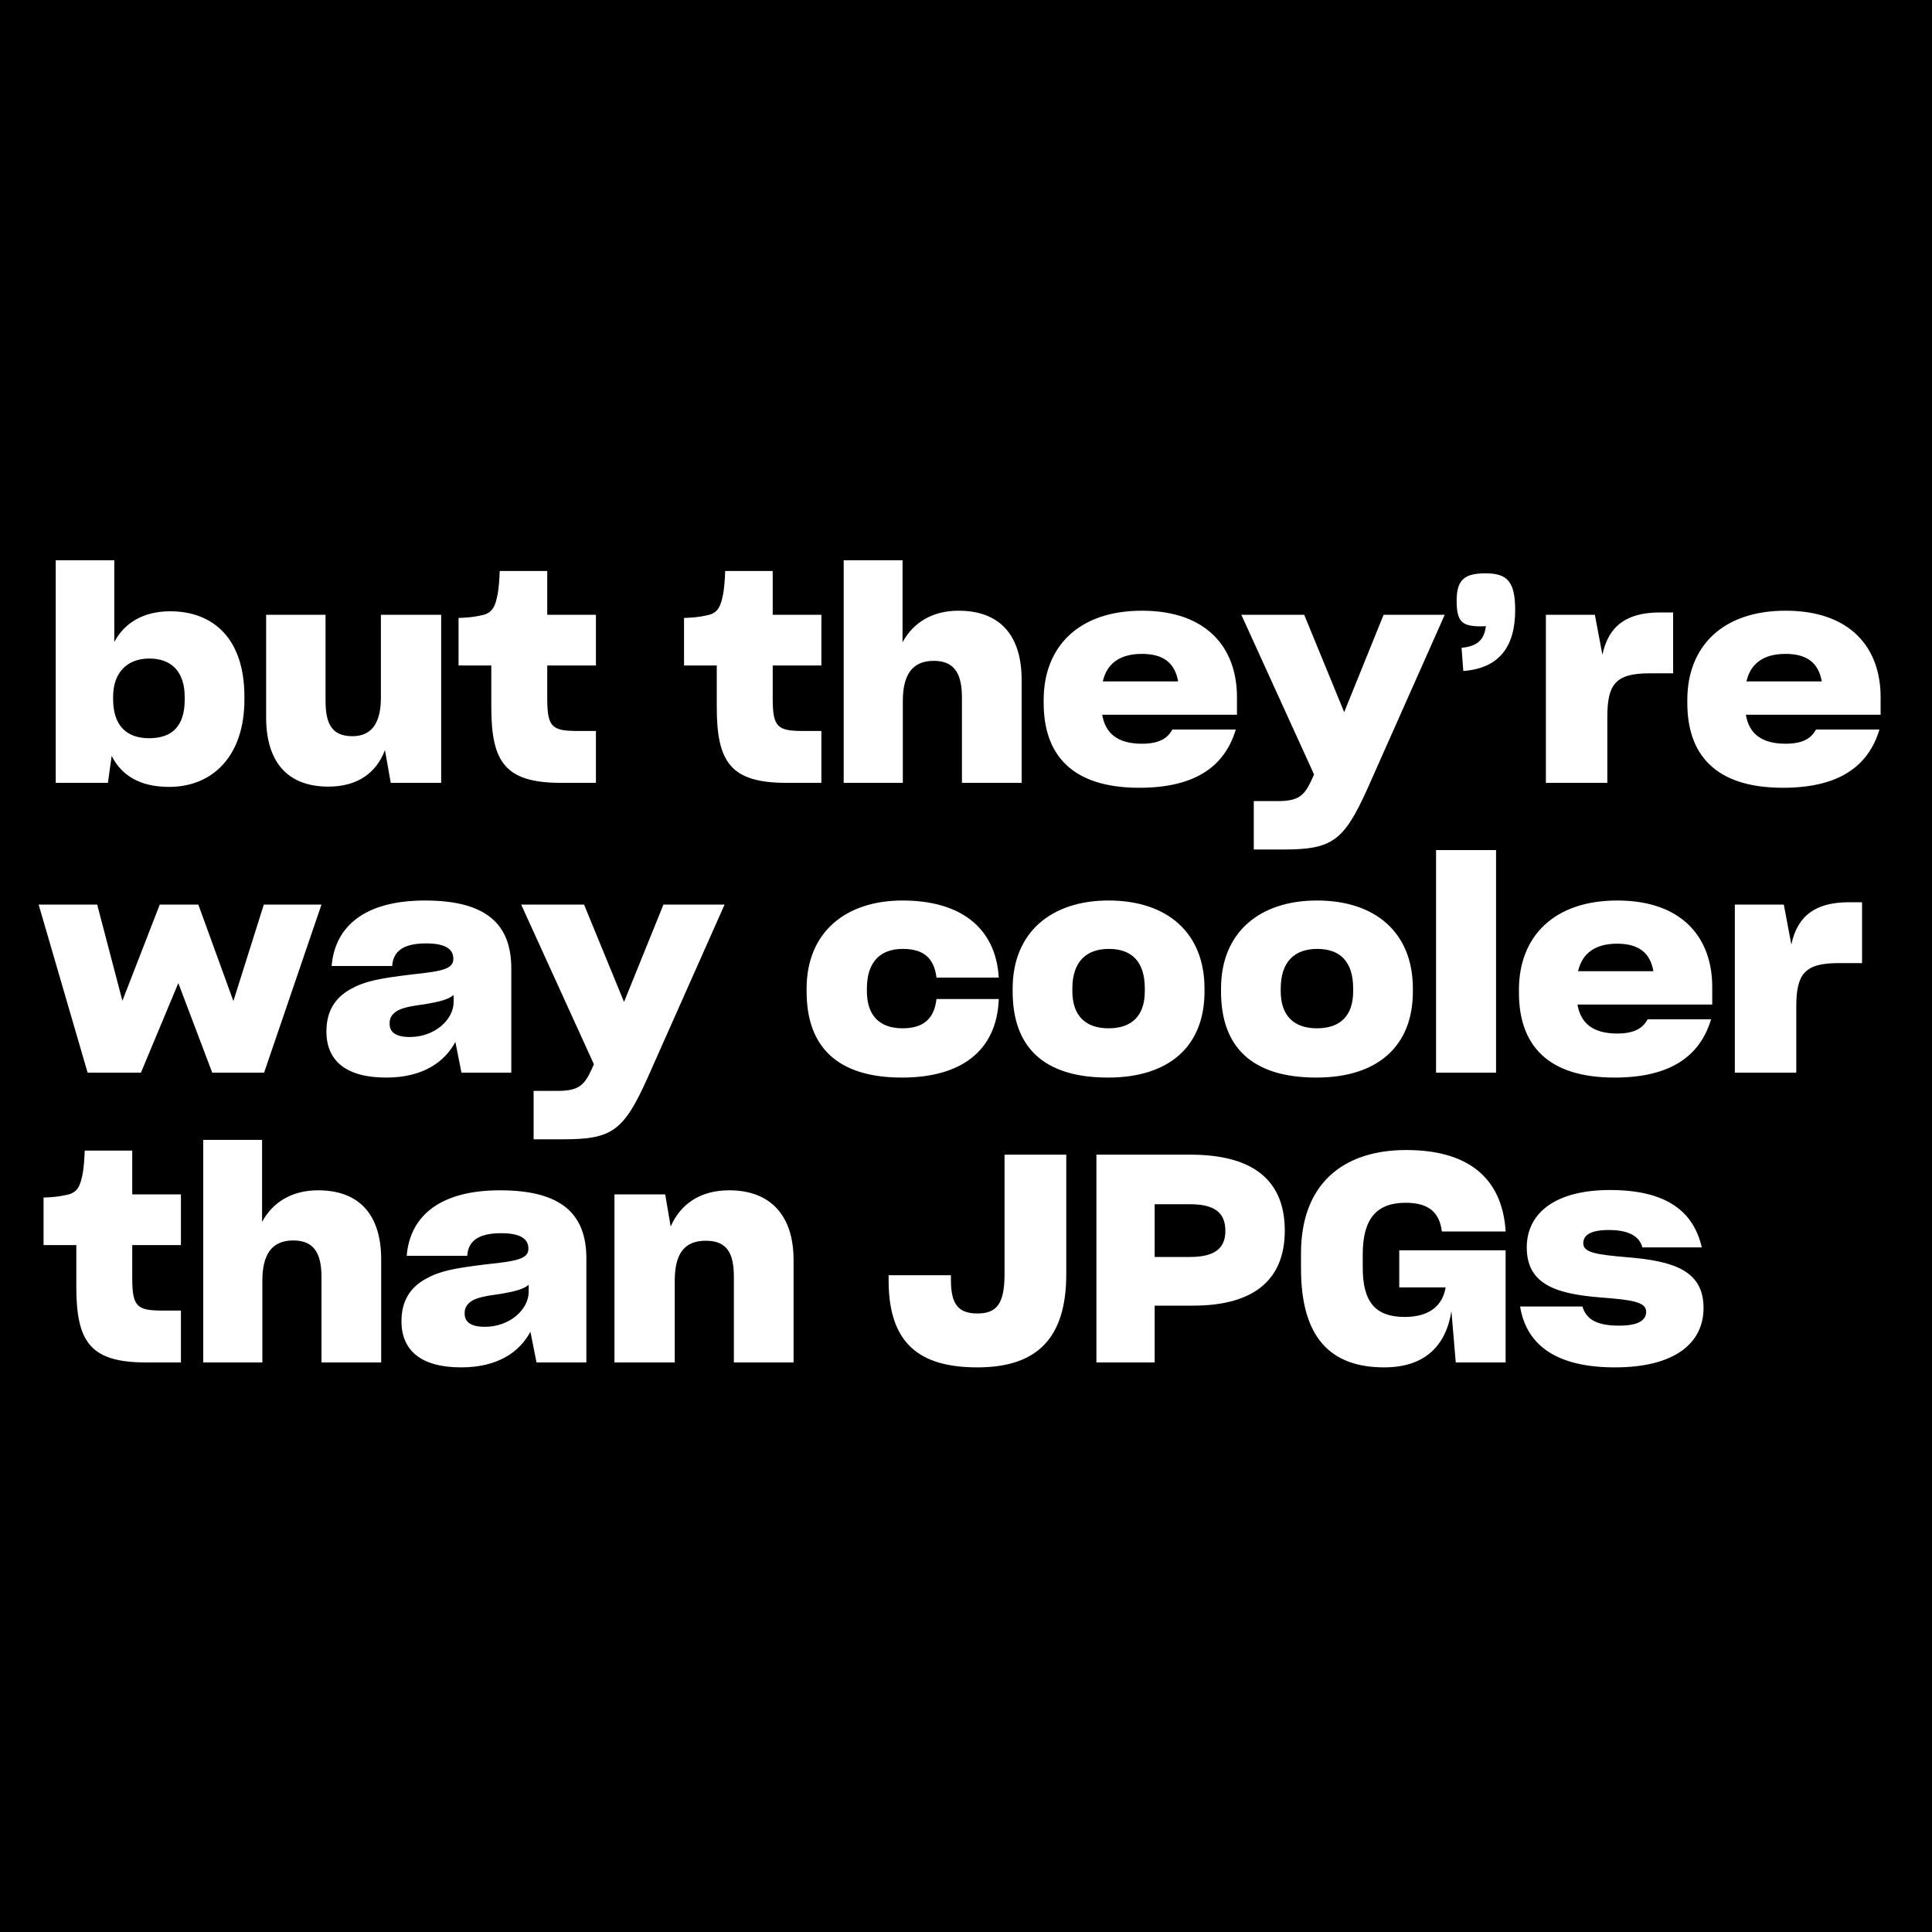 <?xml version="1.0" encoding="UTF-8"?>
<svg width="100px" height="100px" viewBox="0 0 100 100" version="1.1" xmlns="http://www.w3.org/2000/svg" xmlns:xlink="http://www.w3.org/1999/xlink" style="background: black">
    <style>
    /* <![CDATA[ */
        #closing-group path {
            background: black;
            transform-origin: center center;
            animation:
                2s linear infinite closing-anim-1,
                1s linear infinite closing-anim-3;
        }

        #closing-group {
            transform-origin: center center;
            animation: 10s linear infinite closing-anim-2;
        }

        @keyframes closing-anim-1 {
            0% {
                fill: #ceb4ff;
            }
            25% {
                fill: #a2d39b;
            }
            50% {
                fill: #b4d0e7;
            }
            75% {
                fill: #ffcb95;
            }
            100% {
                fill: #ceb4ff;
            }
        }

        @keyframes closing-anim-2 {
            from {
                transform: rotate(0);
            }
            to {
                transform: rotate(360deg);
            }
        }

        @keyframes closing-anim-3 {
            0% {
                transform: scale(0.5);
            }
            50% {
                transform: scale(1);
            }

            100% {
                transform: scale(0.5);
            }
        }
    /* ]]> */
    </style>

    <g id="closing-group" stroke="none" stroke-width="1" fill="none" fill-rule="evenodd">
        <rect fill="#000000" x="0" y="0" width="100" height="100"></rect>
        <path d="M8.75,40.73 C7.22,40.73 6.275,40.115 5.78,39.125 L5.585,40.52 L2.885,40.52 L2.885,29 L5.915,29 L5.915,33.23 C6.455,32.21 7.46,31.64 8.81,31.64 C11.06,31.64 12.65,33.08 12.65,36.05 L12.65,36.215 C12.65,39.14 11,40.73 8.75,40.73 Z M7.715,38.21 C8.915,38.21 9.56,37.58 9.56,36.215 L9.56,36.08 C9.56,34.76 8.87,34.085 7.73,34.085 C6.575,34.085 5.855,34.82 5.855,36.065 L5.855,36.185 C5.855,37.55 6.545,38.21 7.715,38.21 Z M20.225,40.52 L19.925,38.825 C19.49,39.98 18.53,40.715 17,40.715 C14.84,40.715 13.775,39.395 13.775,37.13 L13.775,31.82 L16.85,31.82 L16.85,36.26 C16.85,37.43 17.15,38.105 18.245,38.105 C19.295,38.105 19.715,37.34 19.715,36.11 L19.715,31.82 L22.835,31.82 L22.835,40.52 L20.225,40.52 Z M30.845,37.835 L30.845,40.52 L29.045,40.52 C26.165,40.52 25.43,39.47 25.43,36.605 L25.43,34.445 L23.735,34.445 L23.735,31.985 C24.17,31.97 24.5,31.94 24.845,31.865 C25.385,31.775 25.595,31.535 25.73,30.89 C25.82,30.5 25.85,29.975 25.865,29.555 L28.325,29.555 L28.325,31.82 L30.845,31.82 L30.845,34.445 L28.325,34.445 L28.325,36.14 C28.325,37.64 28.565,37.835 29.915,37.835 L30.845,37.835 Z M42.515,37.835 L42.515,40.52 L40.715,40.52 C37.835,40.52 37.1,39.47 37.1,36.605 L37.1,34.445 L35.405,34.445 L35.405,31.985 C35.84,31.97 36.17,31.94 36.515,31.865 C37.055,31.775 37.265,31.535 37.4,30.89 C37.49,30.5 37.52,29.975 37.535,29.555 L39.995,29.555 L39.995,31.82 L42.515,31.82 L42.515,34.445 L39.995,34.445 L39.995,36.14 C39.995,37.64 40.235,37.835 41.585,37.835 L42.515,37.835 Z M46.73,36.29 L46.73,40.52 L43.67,40.52 L43.67,29 L46.715,29 L46.715,33.245 C47.255,32.24 48.245,31.61 49.61,31.61 C51.8,31.61 52.88,32.93 52.88,35.195 L52.88,40.52 L49.79,40.52 L49.79,36.11 C49.79,34.955 49.46,34.205 48.335,34.205 C47.195,34.205 46.73,34.955 46.73,36.29 Z M59.105,33.845 C57.95,33.845 57.29,34.355 57.08,35.27 L60.98,35.27 C60.815,34.325 60.23,33.845 59.105,33.845 Z M63.965,37.76 C63.38,39.71 61.805,40.775 58.97,40.775 C55.415,40.775 54.02,39.005 54.02,36.38 L54.02,36.23 C54.02,33.47 55.835,31.61 59.105,31.61 C62.51,31.61 64.025,33.575 64.025,36.08 L64.025,36.995 L57.05,36.995 C57.215,37.97 57.86,38.495 59.105,38.495 C60.005,38.495 60.44,38.21 60.68,37.76 L63.965,37.76 Z M66.425,43.97 L64.895,43.97 L64.895,41.465 L66.11,41.465 C67.19,41.465 67.505,41.21 67.895,40.355 L68.015,40.085 L64.25,31.82 L67.505,31.82 L69.575,36.86 L71.615,31.82 L74.78,31.82 L70.76,40.865 C69.545,43.55 68.93,43.97 66.425,43.97 Z M75.74,34.73 L75.65,33.53 C76.445,33.455 76.82,33.14 76.91,32.405 C76.835,32.42 76.76,32.42 76.685,32.42 C75.725,32.42 75.395,32.24 75.395,31.1 C75.395,30.005 75.8,29.675 76.895,29.675 C78.035,29.675 78.425,30.125 78.425,31.58 C78.425,33.5 77.57,34.595 75.74,34.73 Z M83.195,40.52 L80.015,40.52 L80.015,31.82 L82.55,31.82 L82.94,33.89 C83.255,32.39 84.2,31.7 85.925,31.7 L86.6,31.7 L86.6,34.85 L85.385,34.85 C83.615,34.85 83.195,35.42 83.195,37.115 L83.195,40.52 Z M92.42,33.845 C91.265,33.845 90.605,34.355 90.395,35.27 L94.295,35.27 C94.13,34.325 93.545,33.845 92.42,33.845 Z M97.28,37.76 C96.695,39.71 95.12,40.775 92.285,40.775 C88.73,40.775 87.335,39.005 87.335,36.38 L87.335,36.23 C87.335,33.47 89.15,31.61 92.42,31.61 C95.825,31.61 97.34,33.575 97.34,36.08 L97.34,36.995 L90.365,36.995 C90.53,37.97 91.175,38.495 92.42,38.495 C93.32,38.495 93.755,38.21 93.995,37.76 L97.28,37.76 Z M10.985,55.52 L9.23,50.885 L7.295,55.52 L4.535,55.52 L2,46.82 L5.03,46.82 L6.335,51.8 L8.27,46.82 L10.265,46.82 L12.08,51.815 L13.655,46.82 L16.64,46.82 L13.67,55.52 L10.985,55.52 Z M21.215,53.675 C22.505,53.675 23.48,52.775 23.48,51.86 L23.48,51.5 C23.225,51.725 22.76,51.845 22.07,51.965 C21.17,52.085 20.795,52.175 20.525,52.34 C20.285,52.505 20.165,52.685 20.165,52.97 L20.165,52.985 C20.165,53.435 20.495,53.675 21.215,53.675 Z M23.885,55.52 L23.57,53.93 C23,54.995 21.86,55.775 19.985,55.775 C17.915,55.775 16.895,54.905 16.895,53.39 C16.895,52.355 17.33,51.65 18.14,51.2 C18.89,50.78 19.61,50.645 21.335,50.435 C22.955,50.27 23.465,50.135 23.465,49.625 C23.465,49.175 23.135,48.83 22.055,48.83 C20.855,48.83 20.345,49.25 20.3,50 L17.165,50 C17.345,47.855 18.995,46.61 21.995,46.61 C25.145,46.61 26.465,47.81 26.465,50.135 L26.465,55.52 L23.885,55.52 Z M29.15,58.97 L27.62,58.97 L27.62,56.465 L28.835,56.465 C29.915,56.465 30.23,56.21 30.62,55.355 L30.74,55.085 L26.975,46.82 L30.23,46.82 L32.3,51.86 L34.34,46.82 L37.505,46.82 L33.485,55.865 C32.27,58.55 31.655,58.97 29.15,58.97 Z M46.685,55.775 C43.34,55.775 41.75,54.185 41.75,51.32 L41.75,51.17 C41.75,48.275 43.745,46.61 46.715,46.61 C49.67,46.61 51.53,47.975 51.695,50.585 L51.695,50.6 L48.47,50.6 L48.47,50.57 C48.335,49.565 47.78,49.115 46.73,49.115 C45.56,49.115 44.87,49.79 44.87,51.17 L44.87,51.305 C44.87,52.565 45.53,53.225 46.715,53.225 C47.78,53.225 48.35,52.745 48.47,51.725 L48.47,51.71 L51.695,51.71 L51.695,51.755 C51.575,54.41 49.73,55.775 46.685,55.775 Z M57.35,55.775 C54.005,55.775 52.415,54.185 52.415,51.32 L52.415,51.17 C52.415,48.275 54.395,46.61 57.38,46.61 C60.41,46.61 62.345,48.275 62.345,51.17 L62.345,51.32 C62.345,54.155 60.515,55.775 57.35,55.775 Z M57.38,53.225 C58.58,53.225 59.255,52.58 59.255,51.305 L59.255,51.17 C59.255,49.805 58.61,49.115 57.395,49.115 C56.21,49.115 55.505,49.79 55.505,51.17 L55.505,51.305 C55.505,52.565 56.18,53.225 57.38,53.225 Z M68.135,55.775 C64.79,55.775 63.2,54.185 63.2,51.32 L63.2,51.17 C63.2,48.275 65.18,46.61 68.165,46.61 C71.195,46.61 73.13,48.275 73.13,51.17 L73.13,51.32 C73.13,54.155 71.3,55.775 68.135,55.775 Z M68.165,53.225 C69.365,53.225 70.04,52.58 70.04,51.305 L70.04,51.17 C70.04,49.805 69.395,49.115 68.18,49.115 C66.995,49.115 66.29,49.79 66.29,51.17 L66.29,51.305 C66.29,52.565 66.965,53.225 68.165,53.225 Z M77.435,55.52 L74.33,55.52 L74.33,44 L77.435,44 L77.435,55.52 Z M83.705,48.845 C82.55,48.845 81.89,49.355 81.68,50.27 L85.58,50.27 C85.415,49.325 84.83,48.845 83.705,48.845 Z M88.565,52.76 C87.98,54.71 86.405,55.775 83.57,55.775 C80.015,55.775 78.62,54.005 78.62,51.38 L78.62,51.23 C78.62,48.47 80.435,46.61 83.705,46.61 C87.11,46.61 88.625,48.575 88.625,51.08 L88.625,51.995 L81.65,51.995 C81.815,52.97 82.46,53.495 83.705,53.495 C84.605,53.495 85.04,53.21 85.28,52.76 L88.565,52.76 Z M92.975,55.52 L89.795,55.52 L89.795,46.82 L92.33,46.82 L92.72,48.89 C93.035,47.39 93.98,46.7 95.705,46.7 L96.38,46.7 L96.38,49.85 L95.165,49.85 C93.395,49.85 92.975,50.42 92.975,52.115 L92.975,55.52 Z M9.365,67.835 L9.365,70.52 L7.565,70.52 C4.685,70.52 3.95,69.47 3.95,66.605 L3.95,64.445 L2.255,64.445 L2.255,61.985 C2.69,61.97 3.02,61.94 3.365,61.865 C3.905,61.775 4.115,61.535 4.25,60.89 C4.34,60.5 4.37,59.975 4.385,59.555 L6.845,59.555 L6.845,61.82 L9.365,61.82 L9.365,64.445 L6.845,64.445 L6.845,66.14 C6.845,67.64 7.085,67.835 8.435,67.835 L9.365,67.835 Z M13.58,66.29 L13.58,70.52 L10.52,70.52 L10.52,59 L13.565,59 L13.565,63.245 C14.105,62.24 15.095,61.61 16.46,61.61 C18.65,61.61 19.73,62.93 19.73,65.195 L19.73,70.52 L16.64,70.52 L16.64,66.11 C16.64,64.955 16.31,64.205 15.185,64.205 C14.045,64.205 13.58,64.955 13.58,66.29 Z M25.1,68.675 C26.39,68.675 27.365,67.775 27.365,66.86 L27.365,66.5 C27.11,66.725 26.645,66.845 25.955,66.965 C25.055,67.085 24.68,67.175 24.41,67.34 C24.17,67.505 24.05,67.685 24.05,67.97 L24.05,67.985 C24.05,68.435 24.38,68.675 25.1,68.675 Z M27.77,70.52 L27.455,68.93 C26.885,69.995 25.745,70.775 23.87,70.775 C21.8,70.775 20.78,69.905 20.78,68.39 C20.78,67.355 21.215,66.65 22.025,66.2 C22.775,65.78 23.495,65.645 25.22,65.435 C26.84,65.27 27.35,65.135 27.35,64.625 C27.35,64.175 27.02,63.83 25.94,63.83 C24.74,63.83 24.23,64.25 24.185,65 L21.05,65 C21.23,62.855 22.88,61.61 25.88,61.61 C29.03,61.61 30.35,62.81 30.35,65.135 L30.35,70.52 L27.77,70.52 Z M34.925,66.29 L34.925,70.52 L31.805,70.52 L31.805,61.82 L34.43,61.82 L34.715,63.485 C35.21,62.345 36.215,61.61 37.745,61.61 C39.905,61.61 41.075,62.945 41.075,65.21 L41.075,70.52 L37.985,70.52 L37.985,66.095 C37.985,64.895 37.655,64.22 36.53,64.22 C35.375,64.22 34.925,64.955 34.925,66.29 Z M50.585,70.775 C47.57,70.775 46.025,69.515 45.995,66.365 L45.995,66.005 L49.22,66.005 L49.22,66.32 C49.235,67.475 49.58,67.985 50.585,67.985 C51.575,67.985 51.995,67.505 51.995,65.945 L51.995,59.765 L55.19,59.765 L55.19,65.945 C55.19,69.335 53.615,70.775 50.585,70.775 Z M61.58,62.33 L59.765,62.33 L59.765,65.06 L61.595,65.06 C62.84,65.06 63.425,64.64 63.425,63.71 C63.425,62.735 62.825,62.33 61.58,62.33 Z M61.7,67.58 L59.765,67.58 L59.765,70.52 L56.75,70.52 L56.75,59.765 L61.61,59.765 C65.015,59.765 66.5,61.22 66.5,63.695 C66.5,66.185 64.97,67.595 61.7,67.58 Z M75.35,70.52 L75.125,67.865 C74.84,69.65 73.76,70.775 71.645,70.775 C68.825,70.775 67.34,69.185 67.34,65.66 L67.34,64.865 C67.34,61.325 69.47,59.525 72.785,59.525 C75.92,59.525 77.735,60.905 77.93,63.695 L77.93,63.74 L74.63,63.74 C74.51,62.795 74,62.255 72.755,62.255 C71.255,62.255 70.535,63.08 70.535,64.925 L70.535,65.555 C70.52,67.4 71.195,68.165 72.71,68.165 C74,68.165 74.675,67.565 74.825,66.635 L72.425,66.635 L72.425,64.715 L77.93,64.715 L77.93,70.52 L75.35,70.52 Z M83.585,70.775 C80.72,70.775 79.025,69.74 78.68,67.625 L81.905,67.625 C82.115,68.315 82.685,68.615 83.81,68.615 C84.815,68.615 85.205,68.33 85.205,67.895 C85.205,67.385 84.455,67.28 82.895,67.16 C80.6,66.98 79.025,66.515 79.025,64.565 C79.025,62.795 80.495,61.595 83.33,61.595 C86.225,61.595 87.65,62.675 88.085,64.565 L85.01,64.565 C84.845,63.95 84.245,63.665 83.27,63.665 C82.265,63.665 81.95,63.965 81.95,64.355 C81.95,64.835 82.64,64.94 84.23,65.075 C86.63,65.27 88.175,65.765 88.175,67.7 C88.175,69.485 86.735,70.775 83.585,70.775 Z" id="butthey’rewaycoolerthanJPGs" fill="#FFFFFF" fill-rule="nonzero"></path>
    </g>
</svg>
